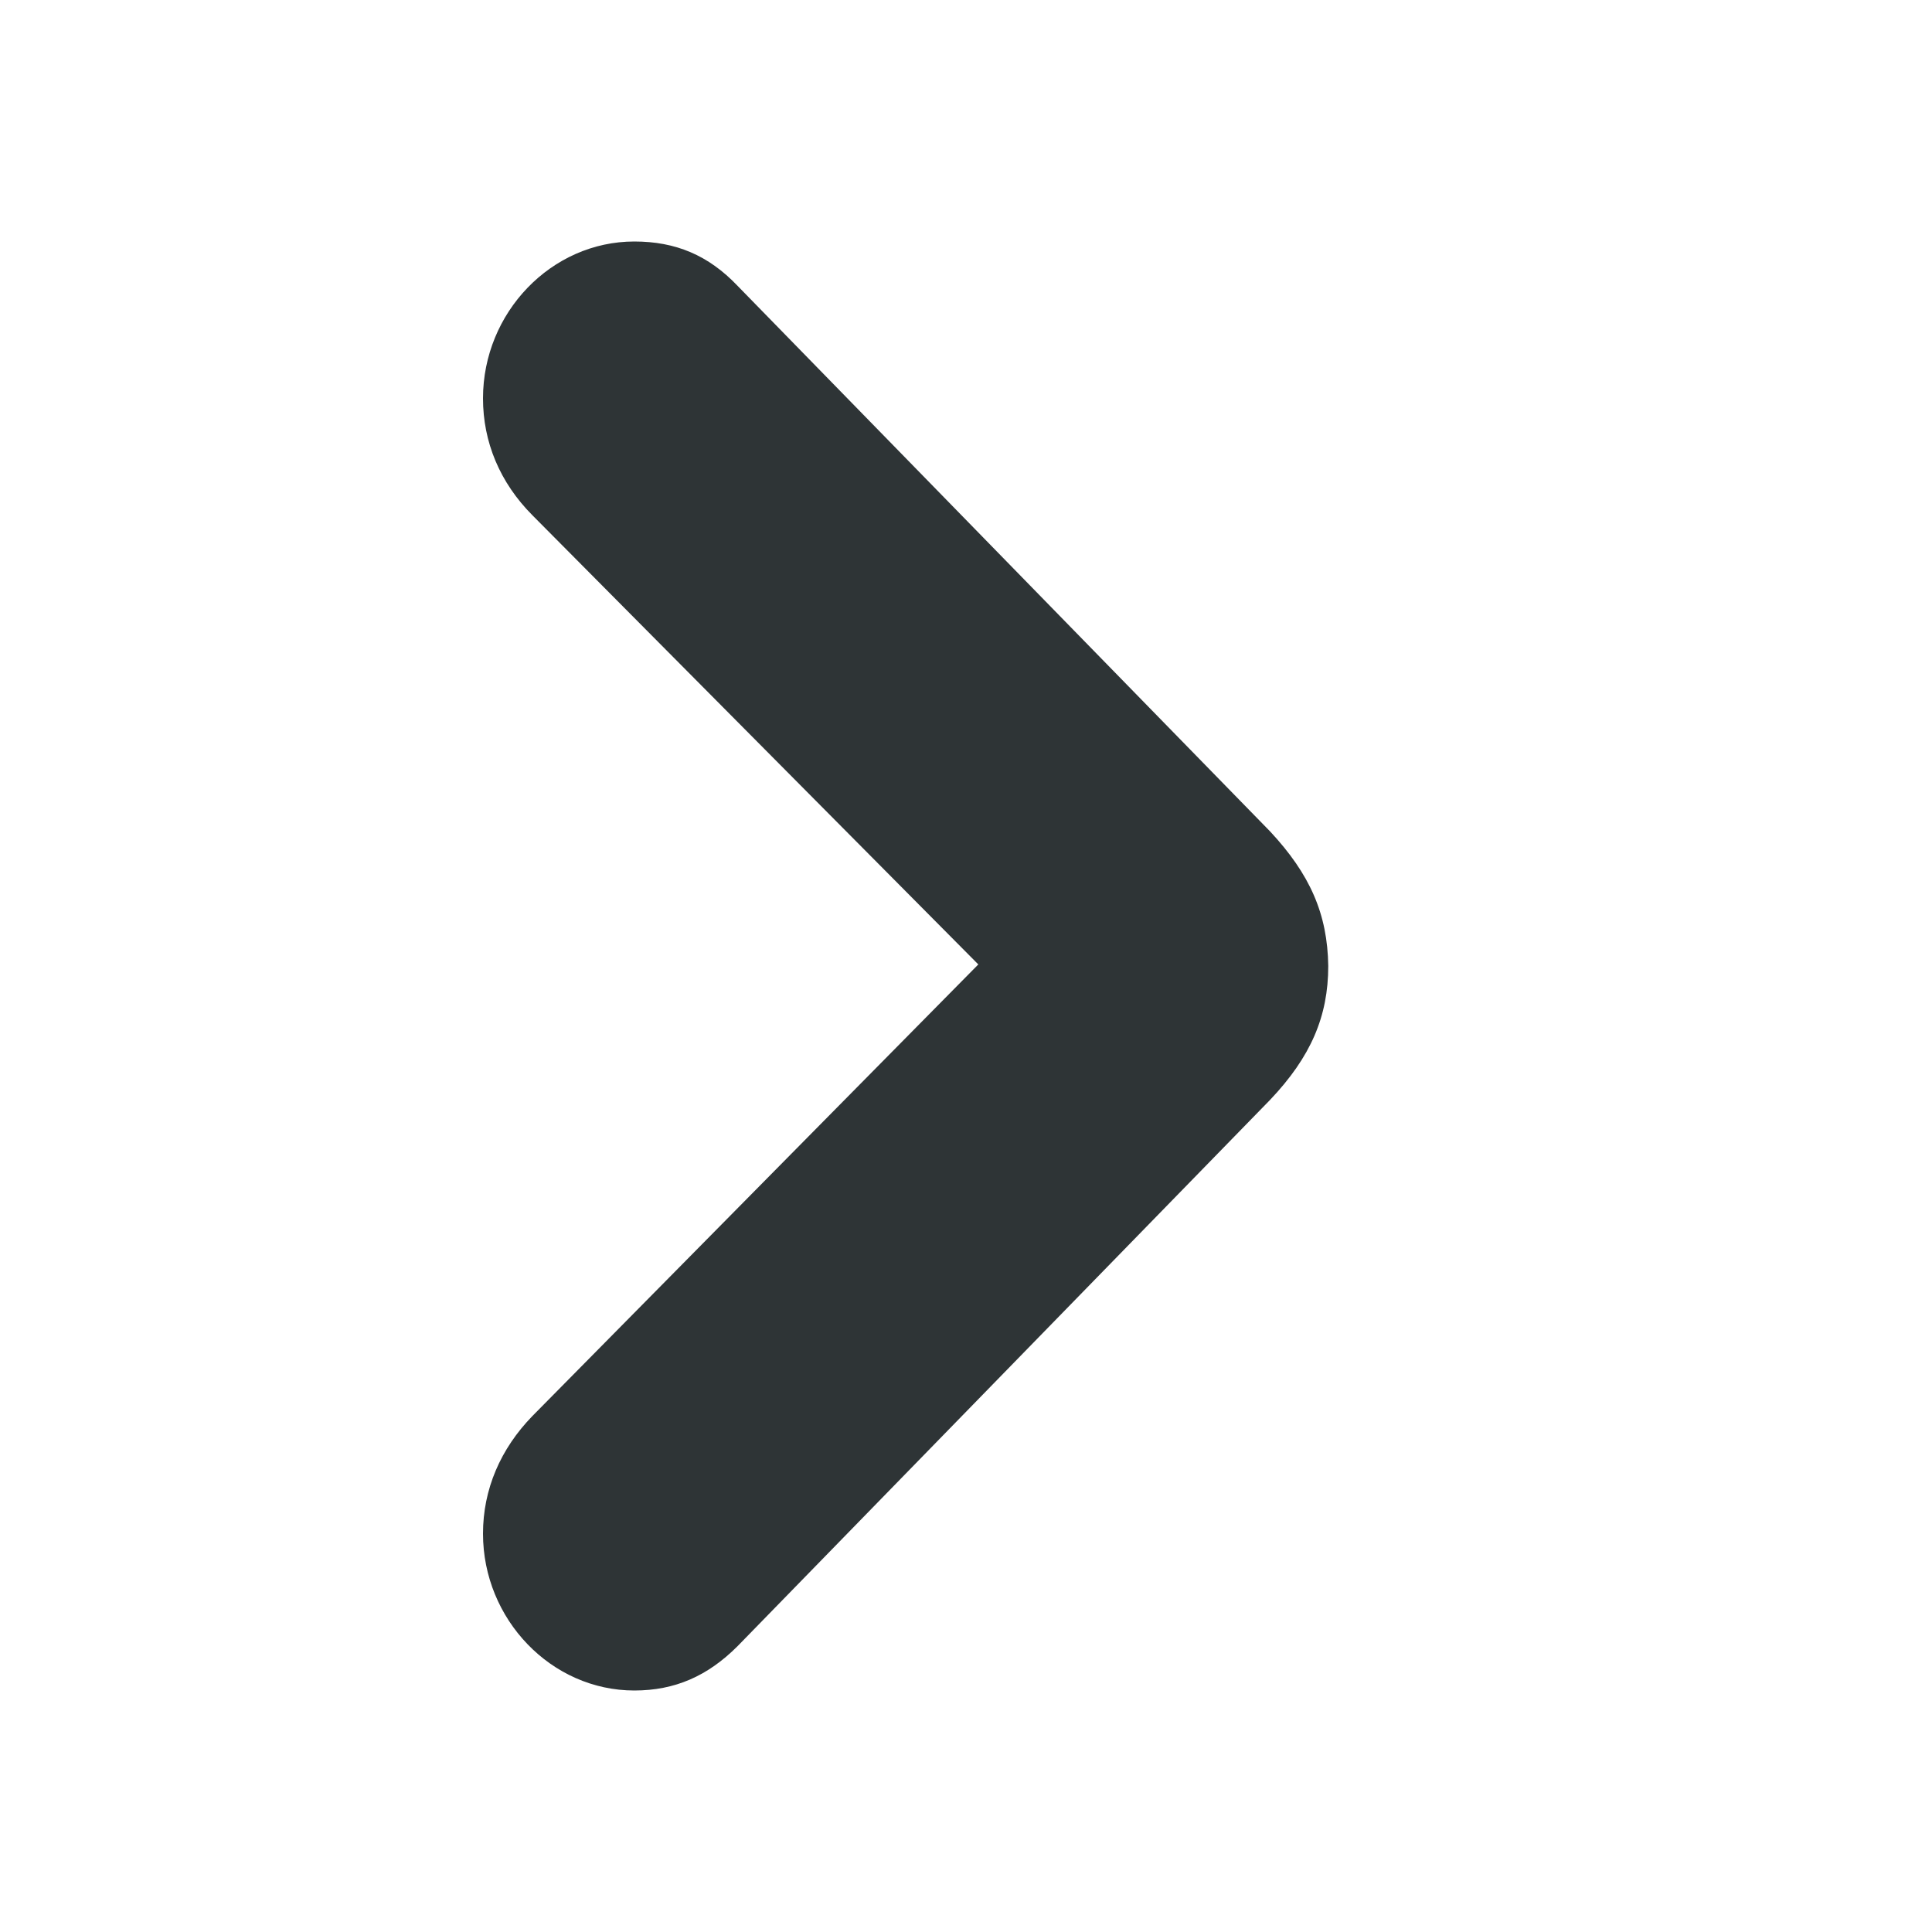 <svg width="16" height="16" viewBox="0 0 16 16" fill="none" xmlns="http://www.w3.org/2000/svg">
<path d="M11 8C10.994 7.569 10.849 7.24 10.518 6.885L6.108 2.367C5.867 2.114 5.596 2 5.253 2C4.566 2 4 2.589 4 3.299C4 3.66 4.139 3.996 4.41 4.268L8.102 7.987L4.41 11.726C4.145 11.998 4 12.334 4 12.701C4 13.411 4.566 14 5.253 14C5.59 14 5.861 13.88 6.108 13.633L10.518 9.109C10.855 8.754 11 8.418 11 8Z" fill="#2E3436"/>
</svg>
